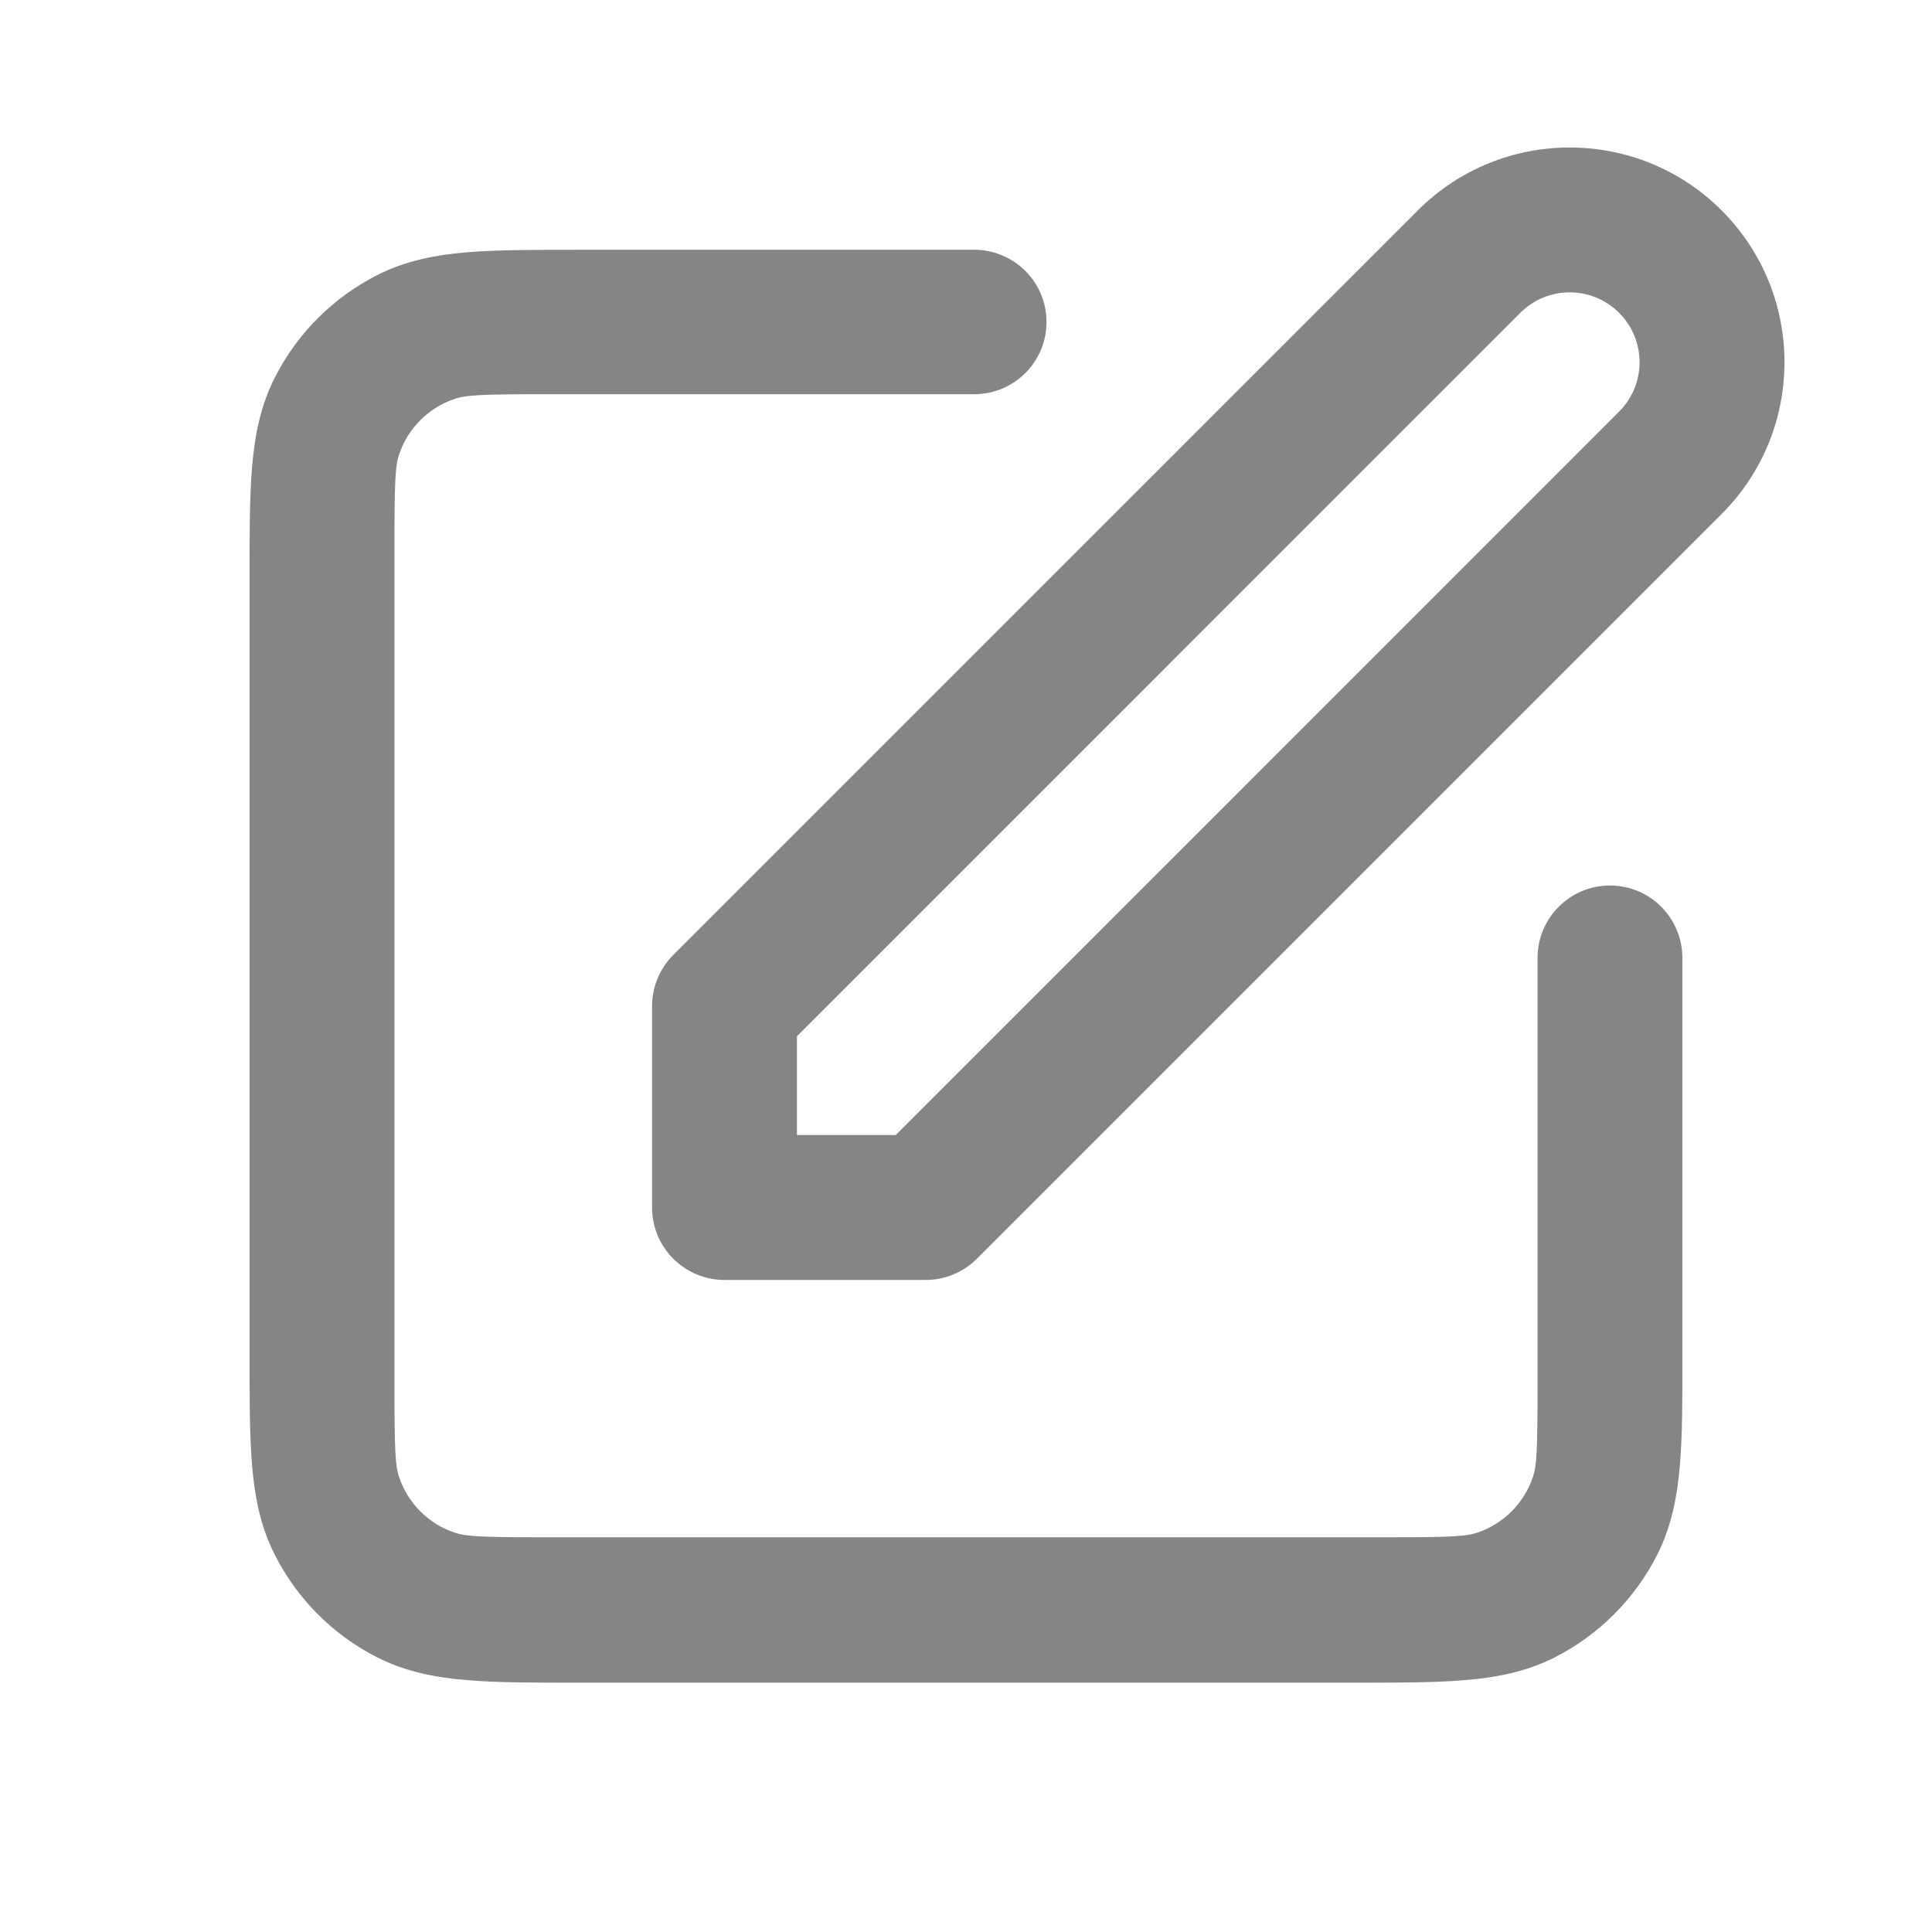 <svg width="24" height="24" viewBox="0 0 24 24" fill="none" xmlns="http://www.w3.org/2000/svg">
<path fill-rule="evenodd" clip-rule="evenodd" d="M21.386 2.613C20.344 1.572 18.655 1.572 17.613 2.613L8.363 11.863C8.195 12.032 8.1 12.261 8.1 12.5V15C8.1 15.497 8.503 15.9 9 15.9H11.5C11.738 15.9 11.967 15.805 12.136 15.636L21.386 6.386C22.428 5.344 22.428 3.655 21.386 2.613ZM18.886 3.886C19.225 3.547 19.774 3.547 20.113 3.886C20.452 4.225 20.452 4.774 20.113 5.113L11.127 14.1H9.9V12.873L18.886 3.886Z" fill="#37383C" fill-opacity="0.61"/>
<path d="M12.102 3.103C12.598 3.103 13 3.504 13 4C13 4.496 12.598 4.897 12.102 4.897H6.8C5.985 4.897 5.791 4.908 5.66 4.951C5.325 5.06 5.062 5.322 4.954 5.657C4.911 5.789 4.9 5.983 4.9 6.797V17.197C4.9 18.012 4.911 18.206 4.954 18.337C5.062 18.672 5.325 18.935 5.66 19.043C5.791 19.086 5.985 19.097 6.8 19.097H17.2C18.014 19.097 18.208 19.086 18.34 19.043C18.674 18.935 18.937 18.672 19.046 18.337C19.089 18.206 19.1 18.012 19.1 17.197V11.9C19.1 11.403 19.503 11 20 11C20.497 11 20.899 11.403 20.899 11.9V16.838C20.9 17.368 20.9 17.819 20.869 18.19C20.837 18.579 20.768 18.957 20.584 19.319C20.305 19.865 19.862 20.309 19.316 20.587C18.954 20.771 18.576 20.841 18.186 20.872C17.816 20.903 17.365 20.903 16.835 20.903H7.164C6.634 20.903 6.183 20.903 5.813 20.872C5.424 20.841 5.045 20.771 4.683 20.587C4.137 20.309 3.694 19.865 3.416 19.319C3.231 18.957 3.162 18.579 3.13 18.19C3.1 17.819 3.1 17.368 3.1 16.838V7.167C3.1 6.637 3.1 6.186 3.13 5.816C3.162 5.427 3.231 5.048 3.416 4.686C3.694 4.14 4.137 3.697 4.683 3.419C5.045 3.234 5.424 3.165 5.813 3.133C6.183 3.103 6.634 3.103 7.164 3.103H12.102Z" fill="#37383C" fill-opacity="0.61"/>
</svg>
